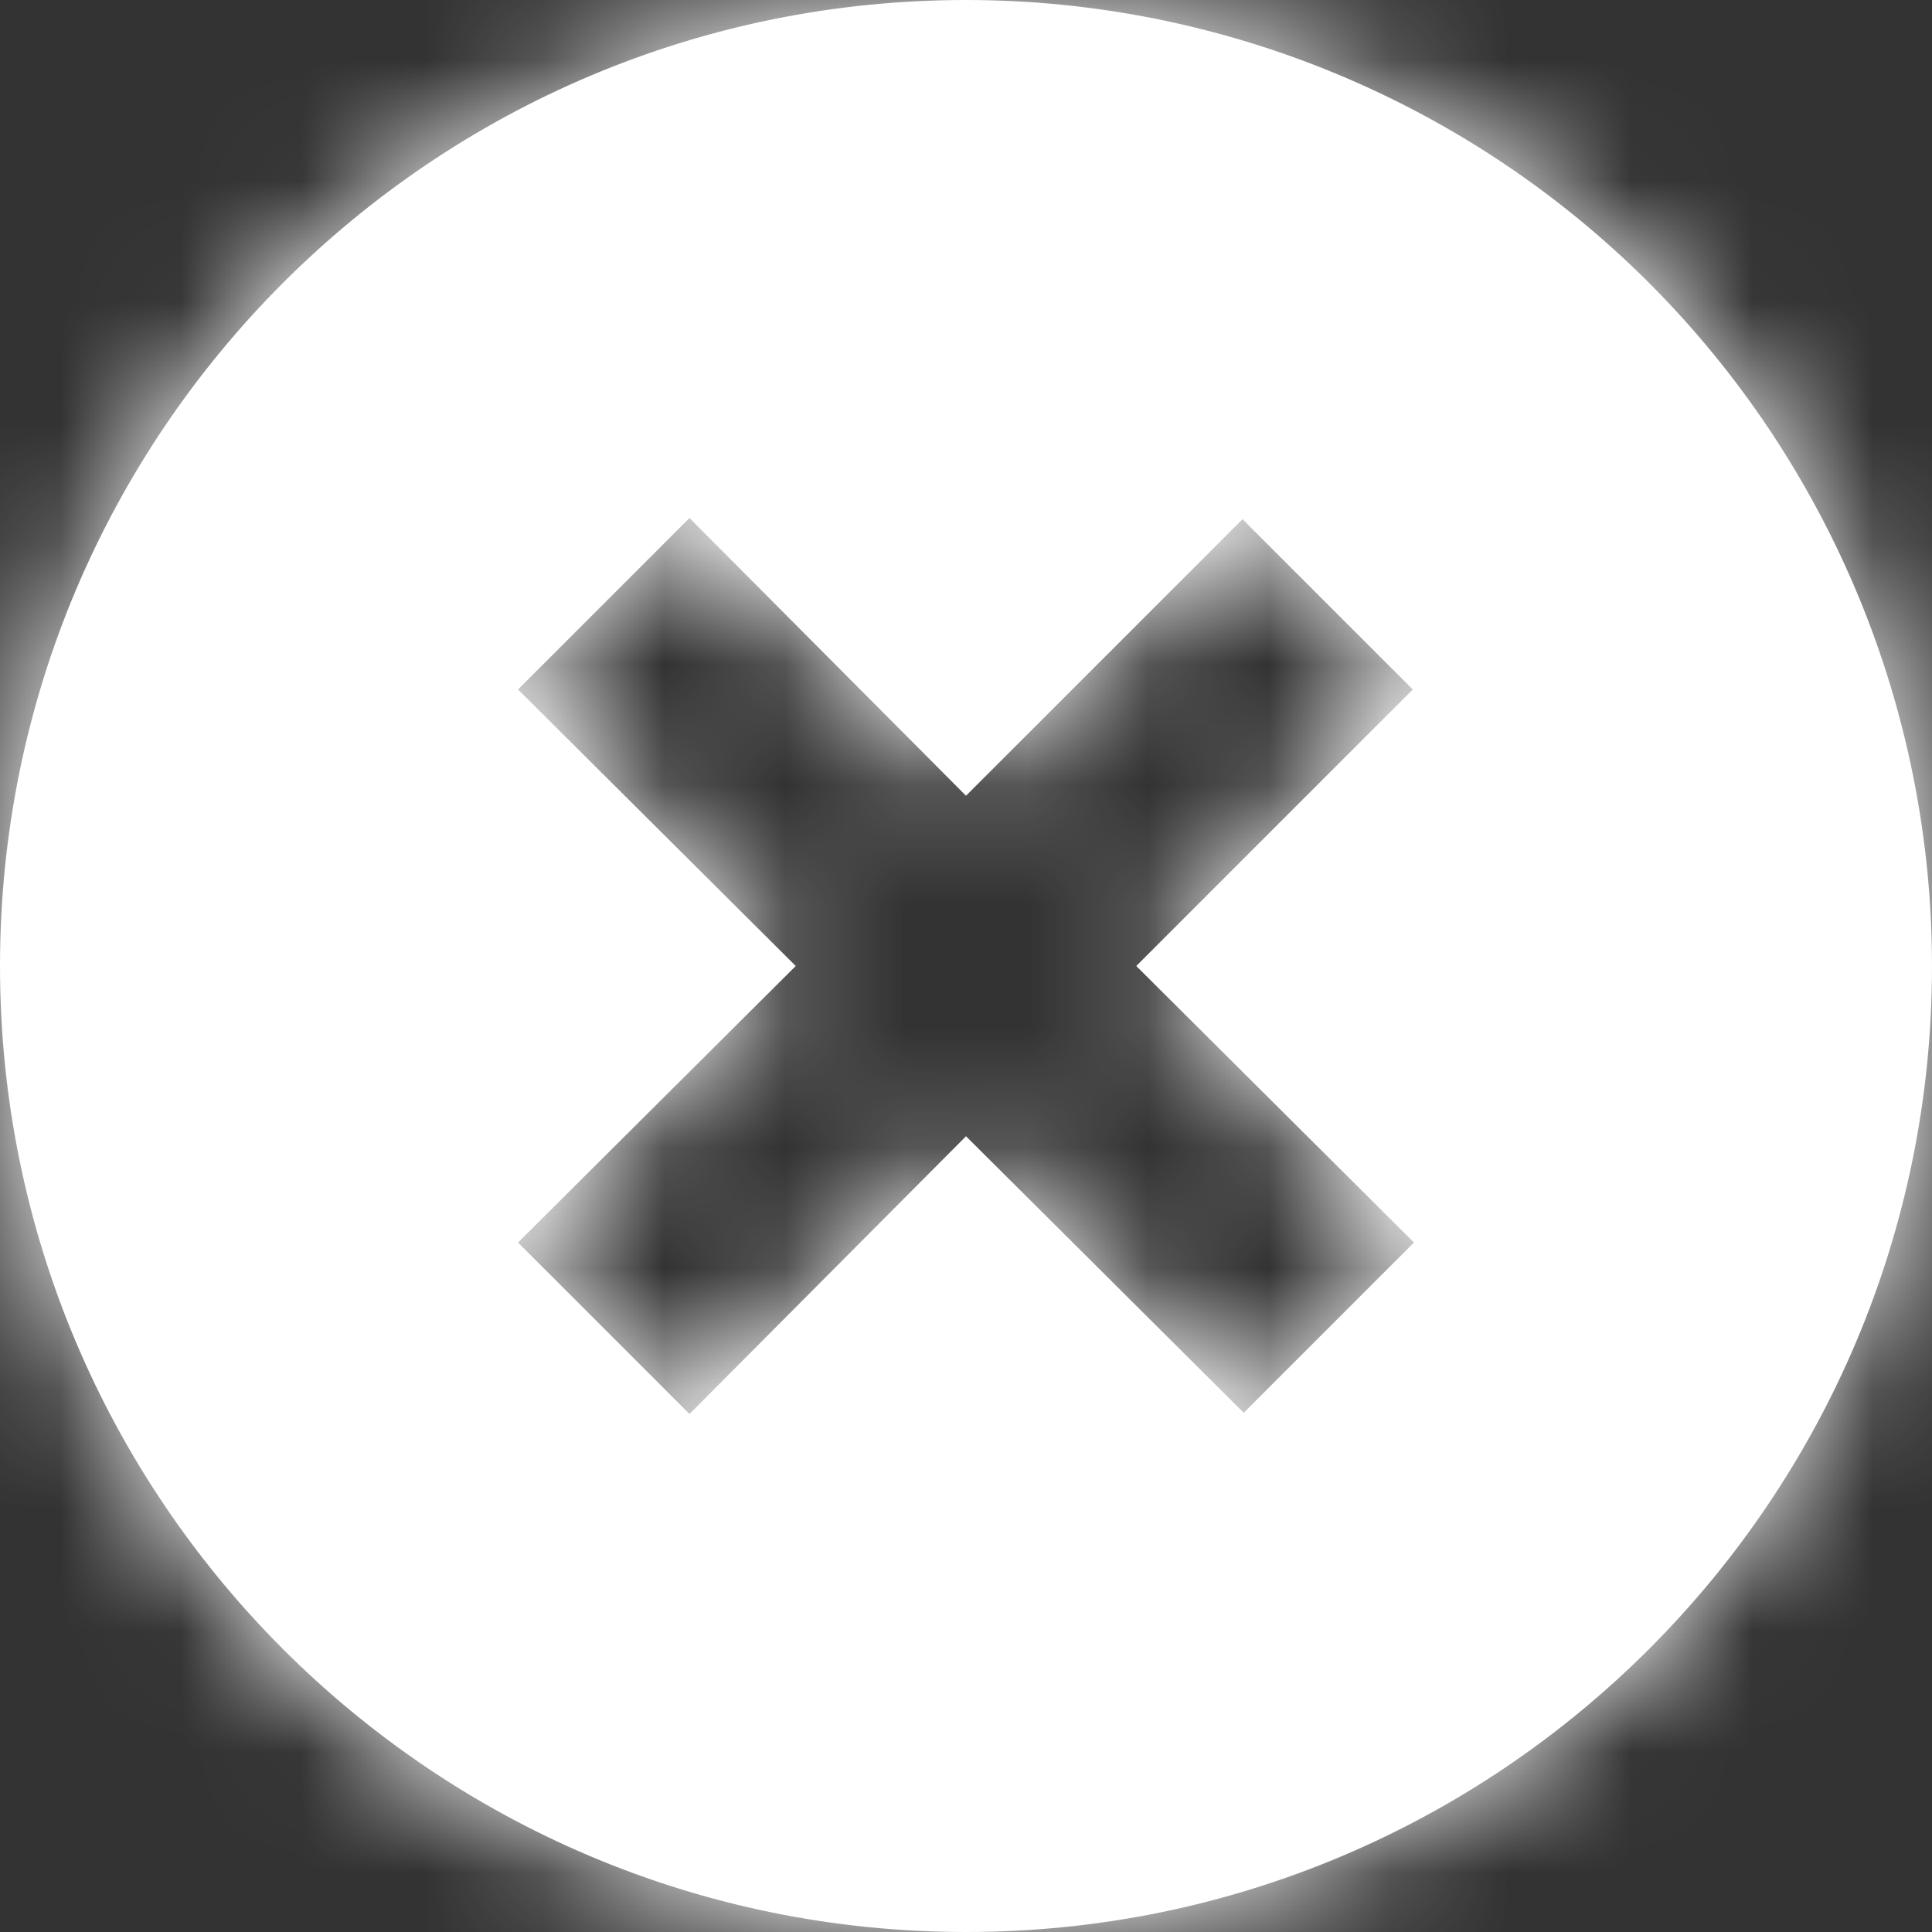 <?xml version="1.0" encoding="UTF-8"?>
<svg width="16px" height="16px" viewBox="0 0 16 16" version="1.1" xmlns="http://www.w3.org/2000/svg" xmlns:xlink="http://www.w3.org/1999/xlink">
    <rect x="0" y="0" width="16" height="16" fill="#333333" stroke="none"/>
    <!-- Generator: Sketch 52.5 (67469) - http://www.bohemiancoding.com/sketch -->
    <title>cross-white</title>
    <desc>Created with Sketch.</desc>
    <defs>
        <path d="M8,0 C3.582,-2.705415e-16 5.41083001e-16,3.582 0,8 C-5.41083001e-16,12.418 3.582,16 8,16 C12.418,16 16,12.418 16,8 C16,5.878 15.157,3.843 13.657,2.343 C12.157,0.843 10.122,1.2991861e-16 8,0 Z M11.71,10.29 L10.3,11.7 L8,9.41 L5.71,11.71 L4.29,10.29 L6.59,8 L4.29,5.71 L5.71,4.29 L8,6.59 L10.29,4.3 L11.7,5.71 L9.41,8 L11.71,10.29 Z" id="path-1"></path>
    </defs>
    <g id="Project-Modelling-–-GIS-&amp;-SLD" stroke="none" stroke-width="1" fill="none" fill-rule="evenodd" opacity="1">
        <g id="5.X-/-Settings-/-Edit-Mode-/-SLD-Modelling-/-Defined-Outage-/-Finished" transform="translate(-1232, -156)">
            <g id="/outage-area/multiple-oa" transform="translate(1104, 104)">
                <g id="/OA-842" transform="translate(8, 40)">
                    <g id="16-/-delete_circle" transform="translate(120, 12)">
                        <g id="--16-/-ErrorCircle1-">
                            <mask id="mask-2" fill="black">
                                <use xlink:href="#path-1"></use>
                            </mask>
                            <use id="Mask" fill="#FFFFFF" fill-rule="nonzero" xlink:href="#path-1"></use>
                            <g id="color-background-icon-regular" mask="url(#mask-2)" fill="#FFFFFF">
                                <rect id="Rectangle" x="0" y="0" width="16" height="16"></rect>
                            </g>
                        </g>
                    </g>
                </g>
            </g>
        </g>
    </g>
</svg>